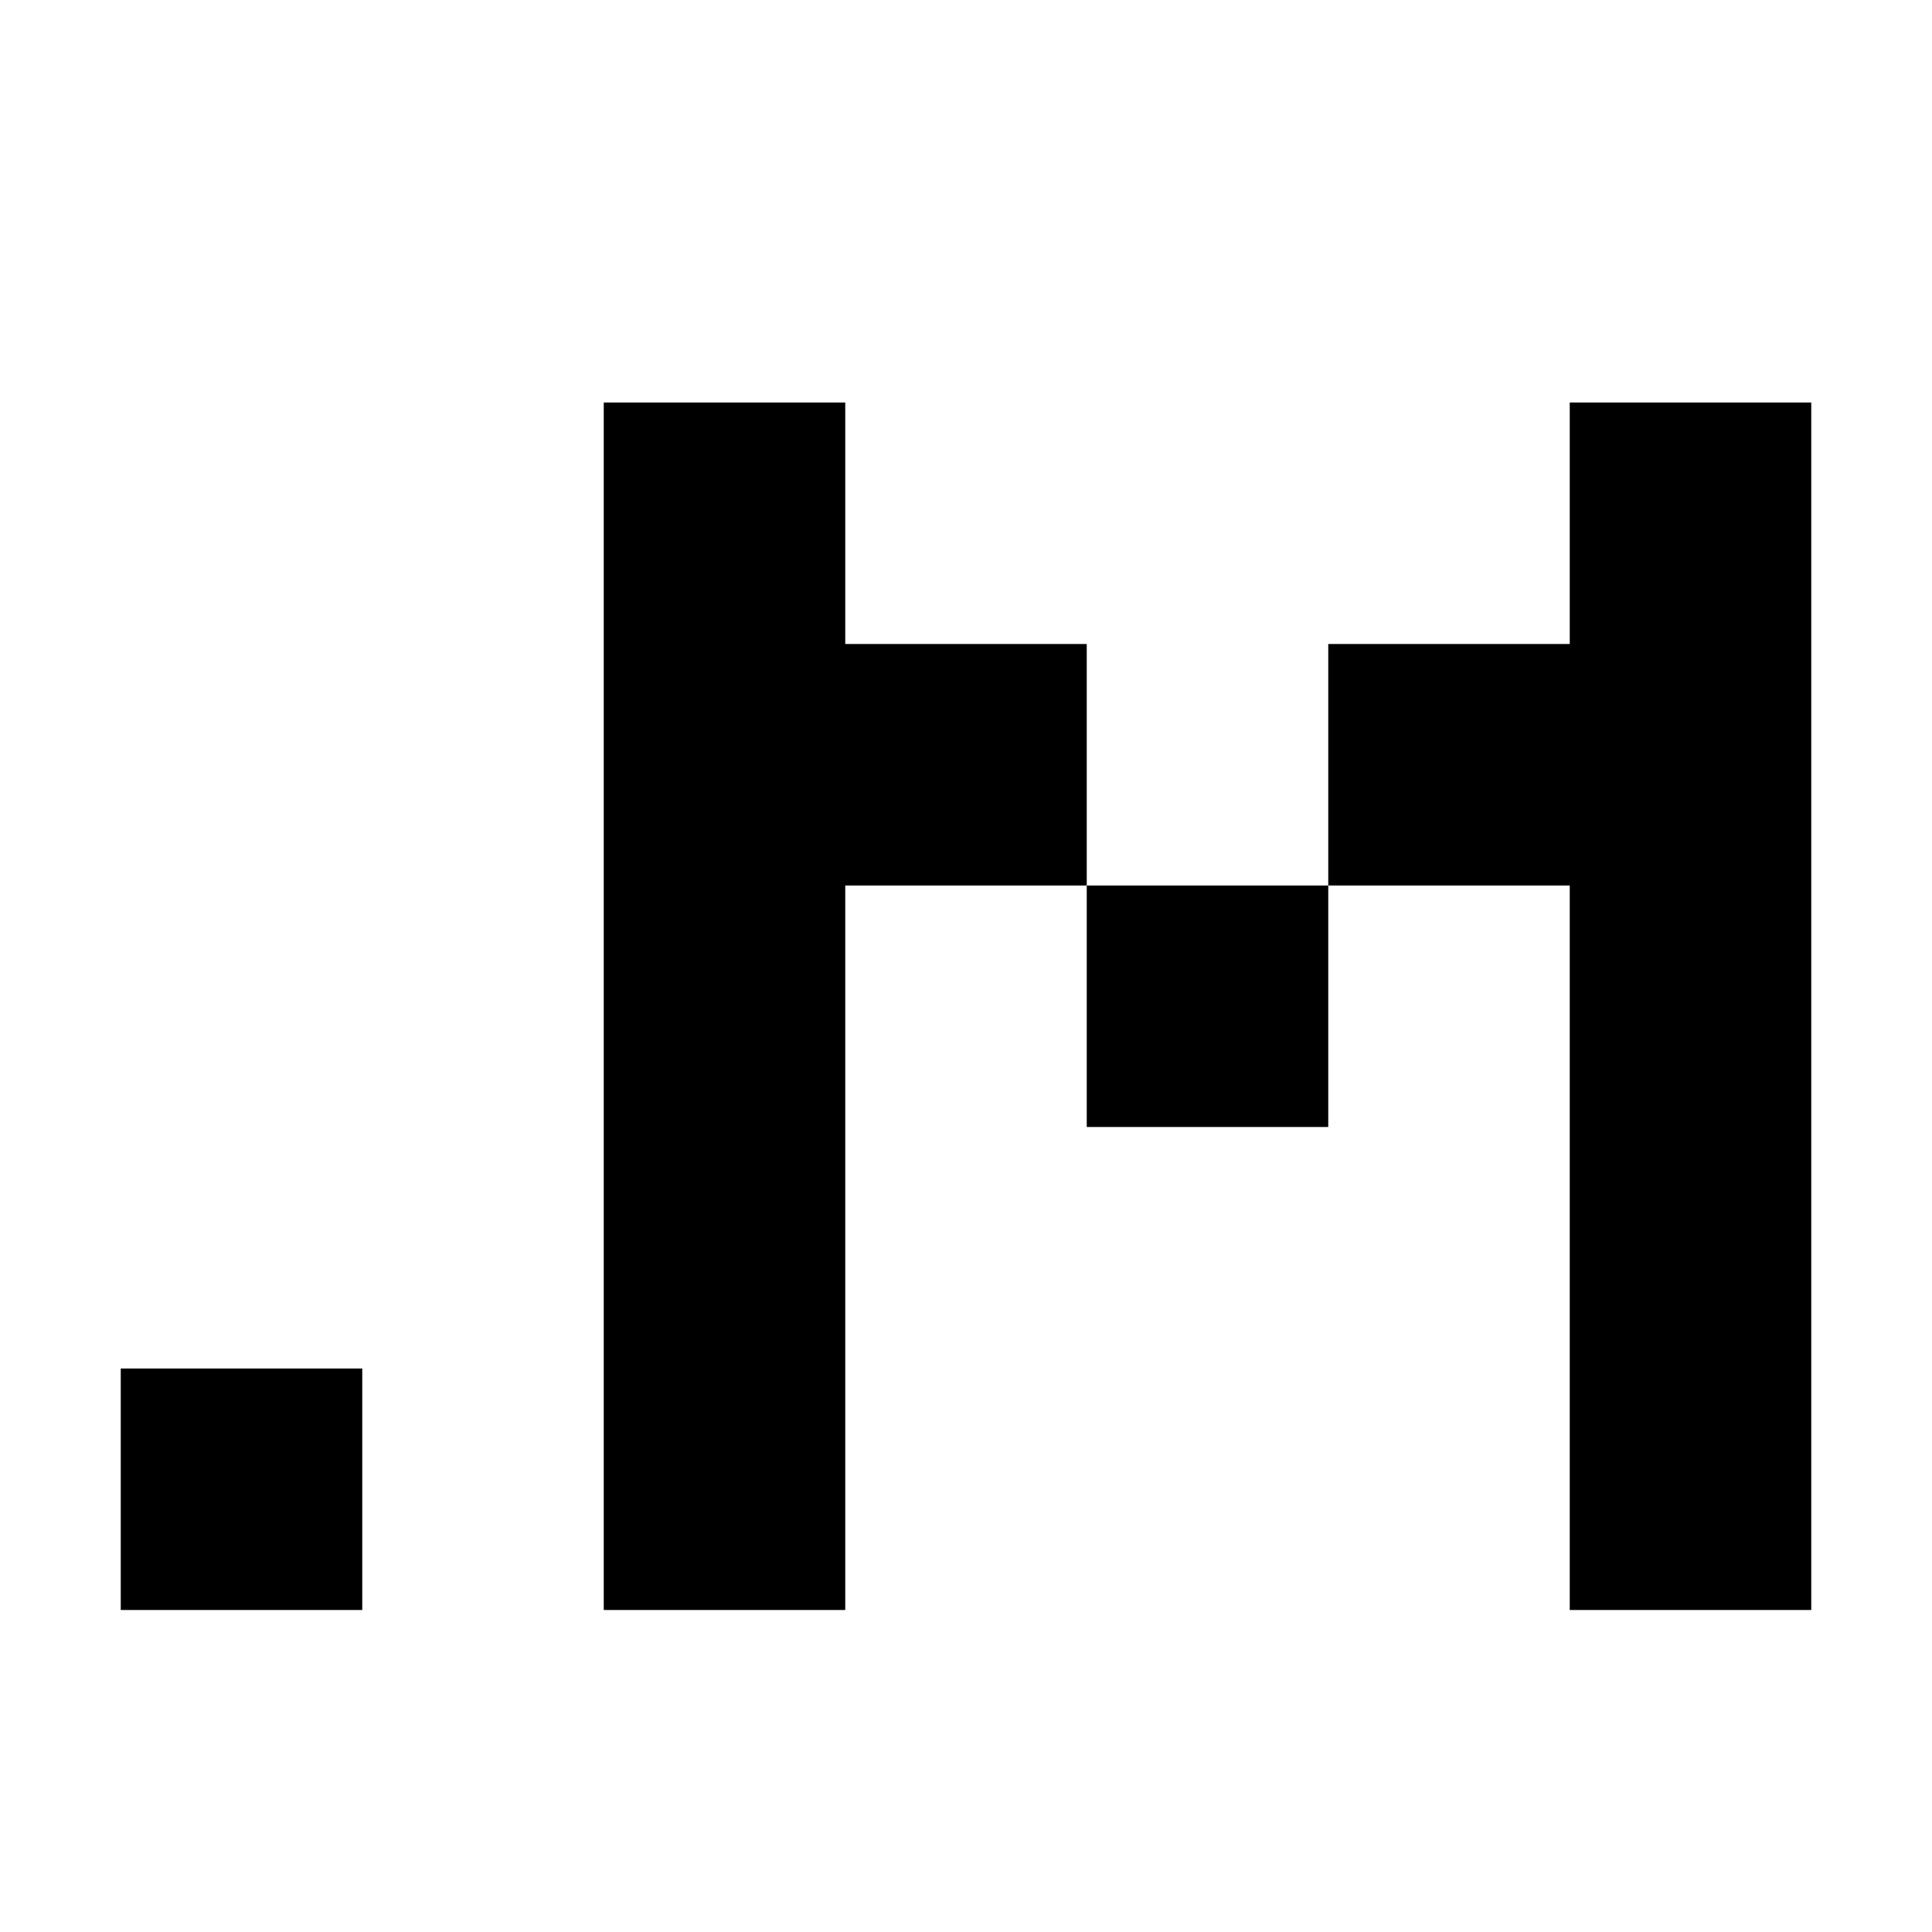<?xml version="1.0" encoding="UTF-8"?>
<svg width="24px" height="24px" viewBox="0 0 24 24" version="1.1" xmlns="http://www.w3.org/2000/svg" xmlns:xlink="http://www.w3.org/1999/xlink">
    <title>objectivec</title>
    <g id="objectivec" stroke="none" stroke-width="1" fill="none" fill-rule="evenodd">
        <g transform="translate(1.5, 5)" fill="#000000" fill-rule="nonzero">
            <rect id="Rectangle" x="0" y="12" width="3" height="3"></rect>
            <polygon id="Path" points="18 3 15 3 15 6 18 6 18 15 21 15 21 0 18 0"></polygon>
            <polygon id="Path" points="9 3 9 0 6 0 6 15 9 15 9 6 12 6 12 3"></polygon>
            <rect id="Rectangle" x="12" y="6" width="3" height="3"></rect>
        </g>
    </g>
</svg>